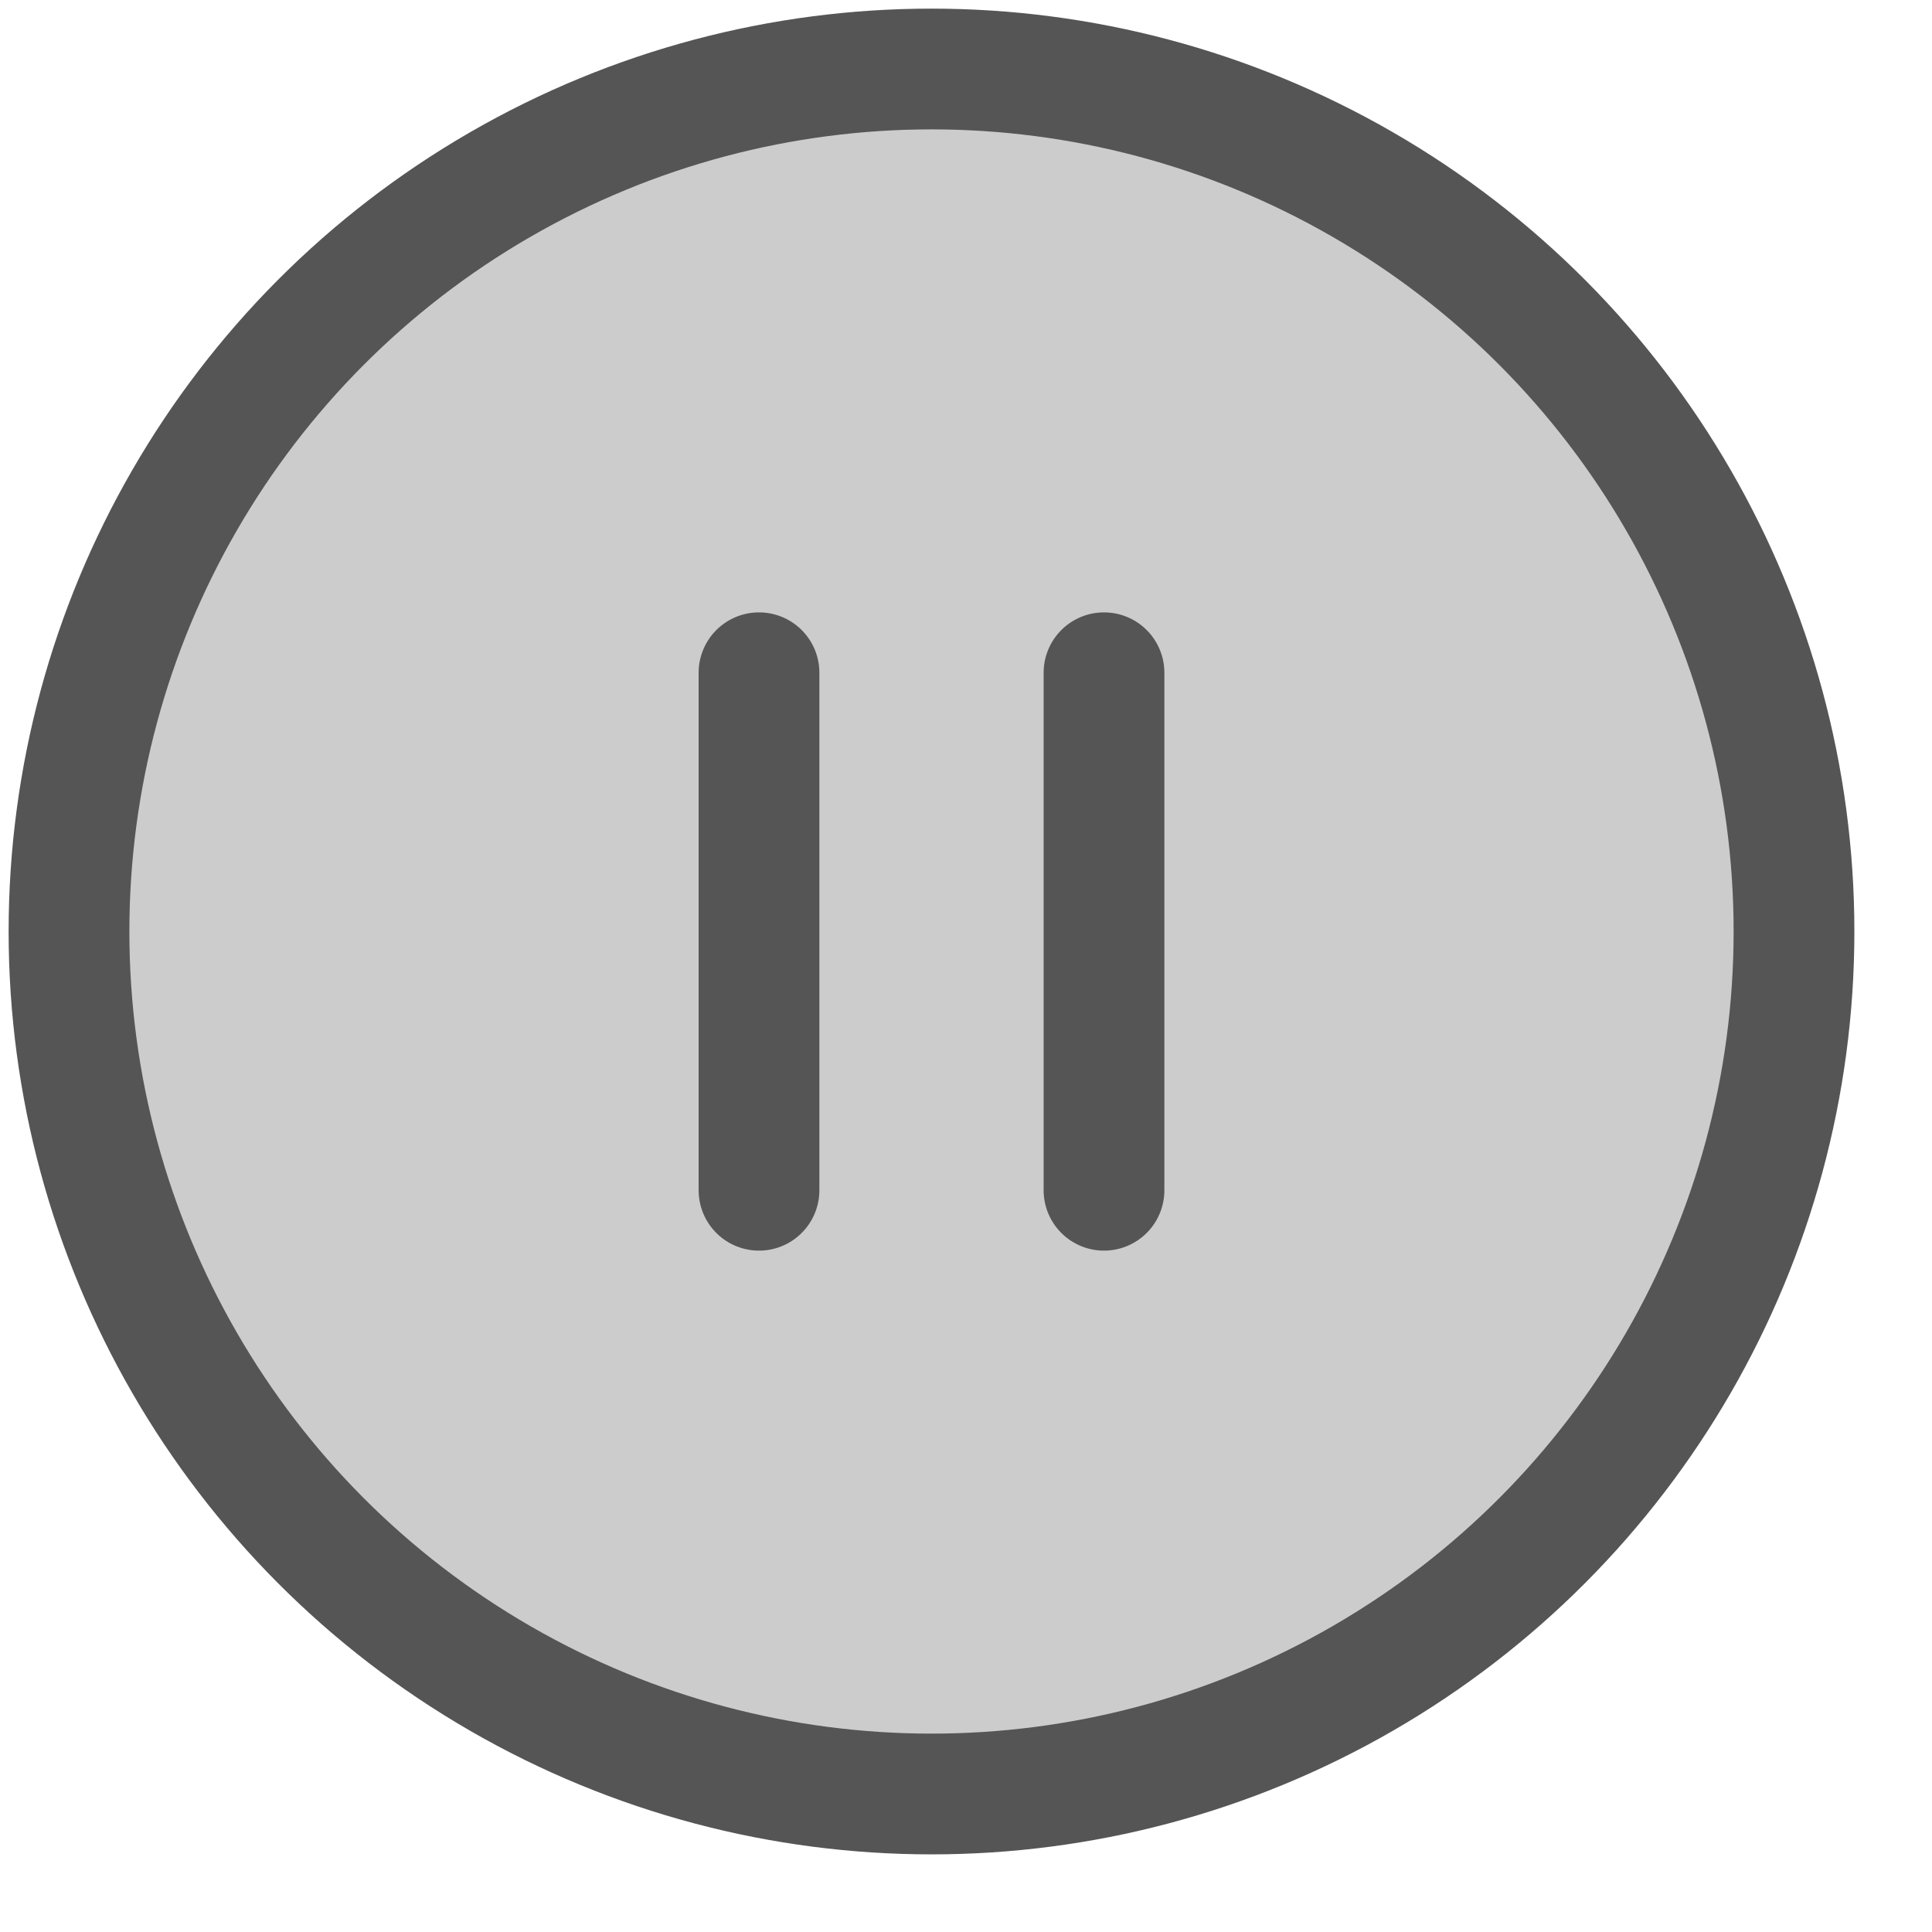 <?xml version="1.0" encoding="utf-8"?>
<!-- Generator: Adobe Illustrator 16.0.3, SVG Export Plug-In . SVG Version: 6.00 Build 0)  -->
<!DOCTYPE svg PUBLIC "-//W3C//DTD SVG 1.1//EN" "http://www.w3.org/Graphics/SVG/1.1/DTD/svg11.dtd">
<svg version="1.1" id="Layer_1" xmlns="http://www.w3.org/2000/svg" xmlns:xlink="http://www.w3.org/1999/xlink" x="0px" y="0px"
	 width="25px" height="25px" viewBox="-2 -2 28 28" enable-background="new 0 0 25 25" xml:space="preserve">
<circle fill="#ccc" stroke="#555555" stroke-width="1.75" stroke-linecap="round" stroke-linejoin="round" cx="12.5" cy="12.5" r="12.5" transform="translate(-1 -1)"/>
<line fill="none" stroke="#555555" stroke-width="1.75" stroke-linecap="round" stroke-linejoin="round" x1="10" y1="16.25" x2="10" y2="8.75" transform="translate(-1 -1)"/>
<line fill="none" stroke="#555555" stroke-width="1.75" stroke-linecap="round" stroke-linejoin="round" x1="15" y1="16.25" x2="15" y2="8.75" transform="translate(-1 -1)"/>
</svg>
